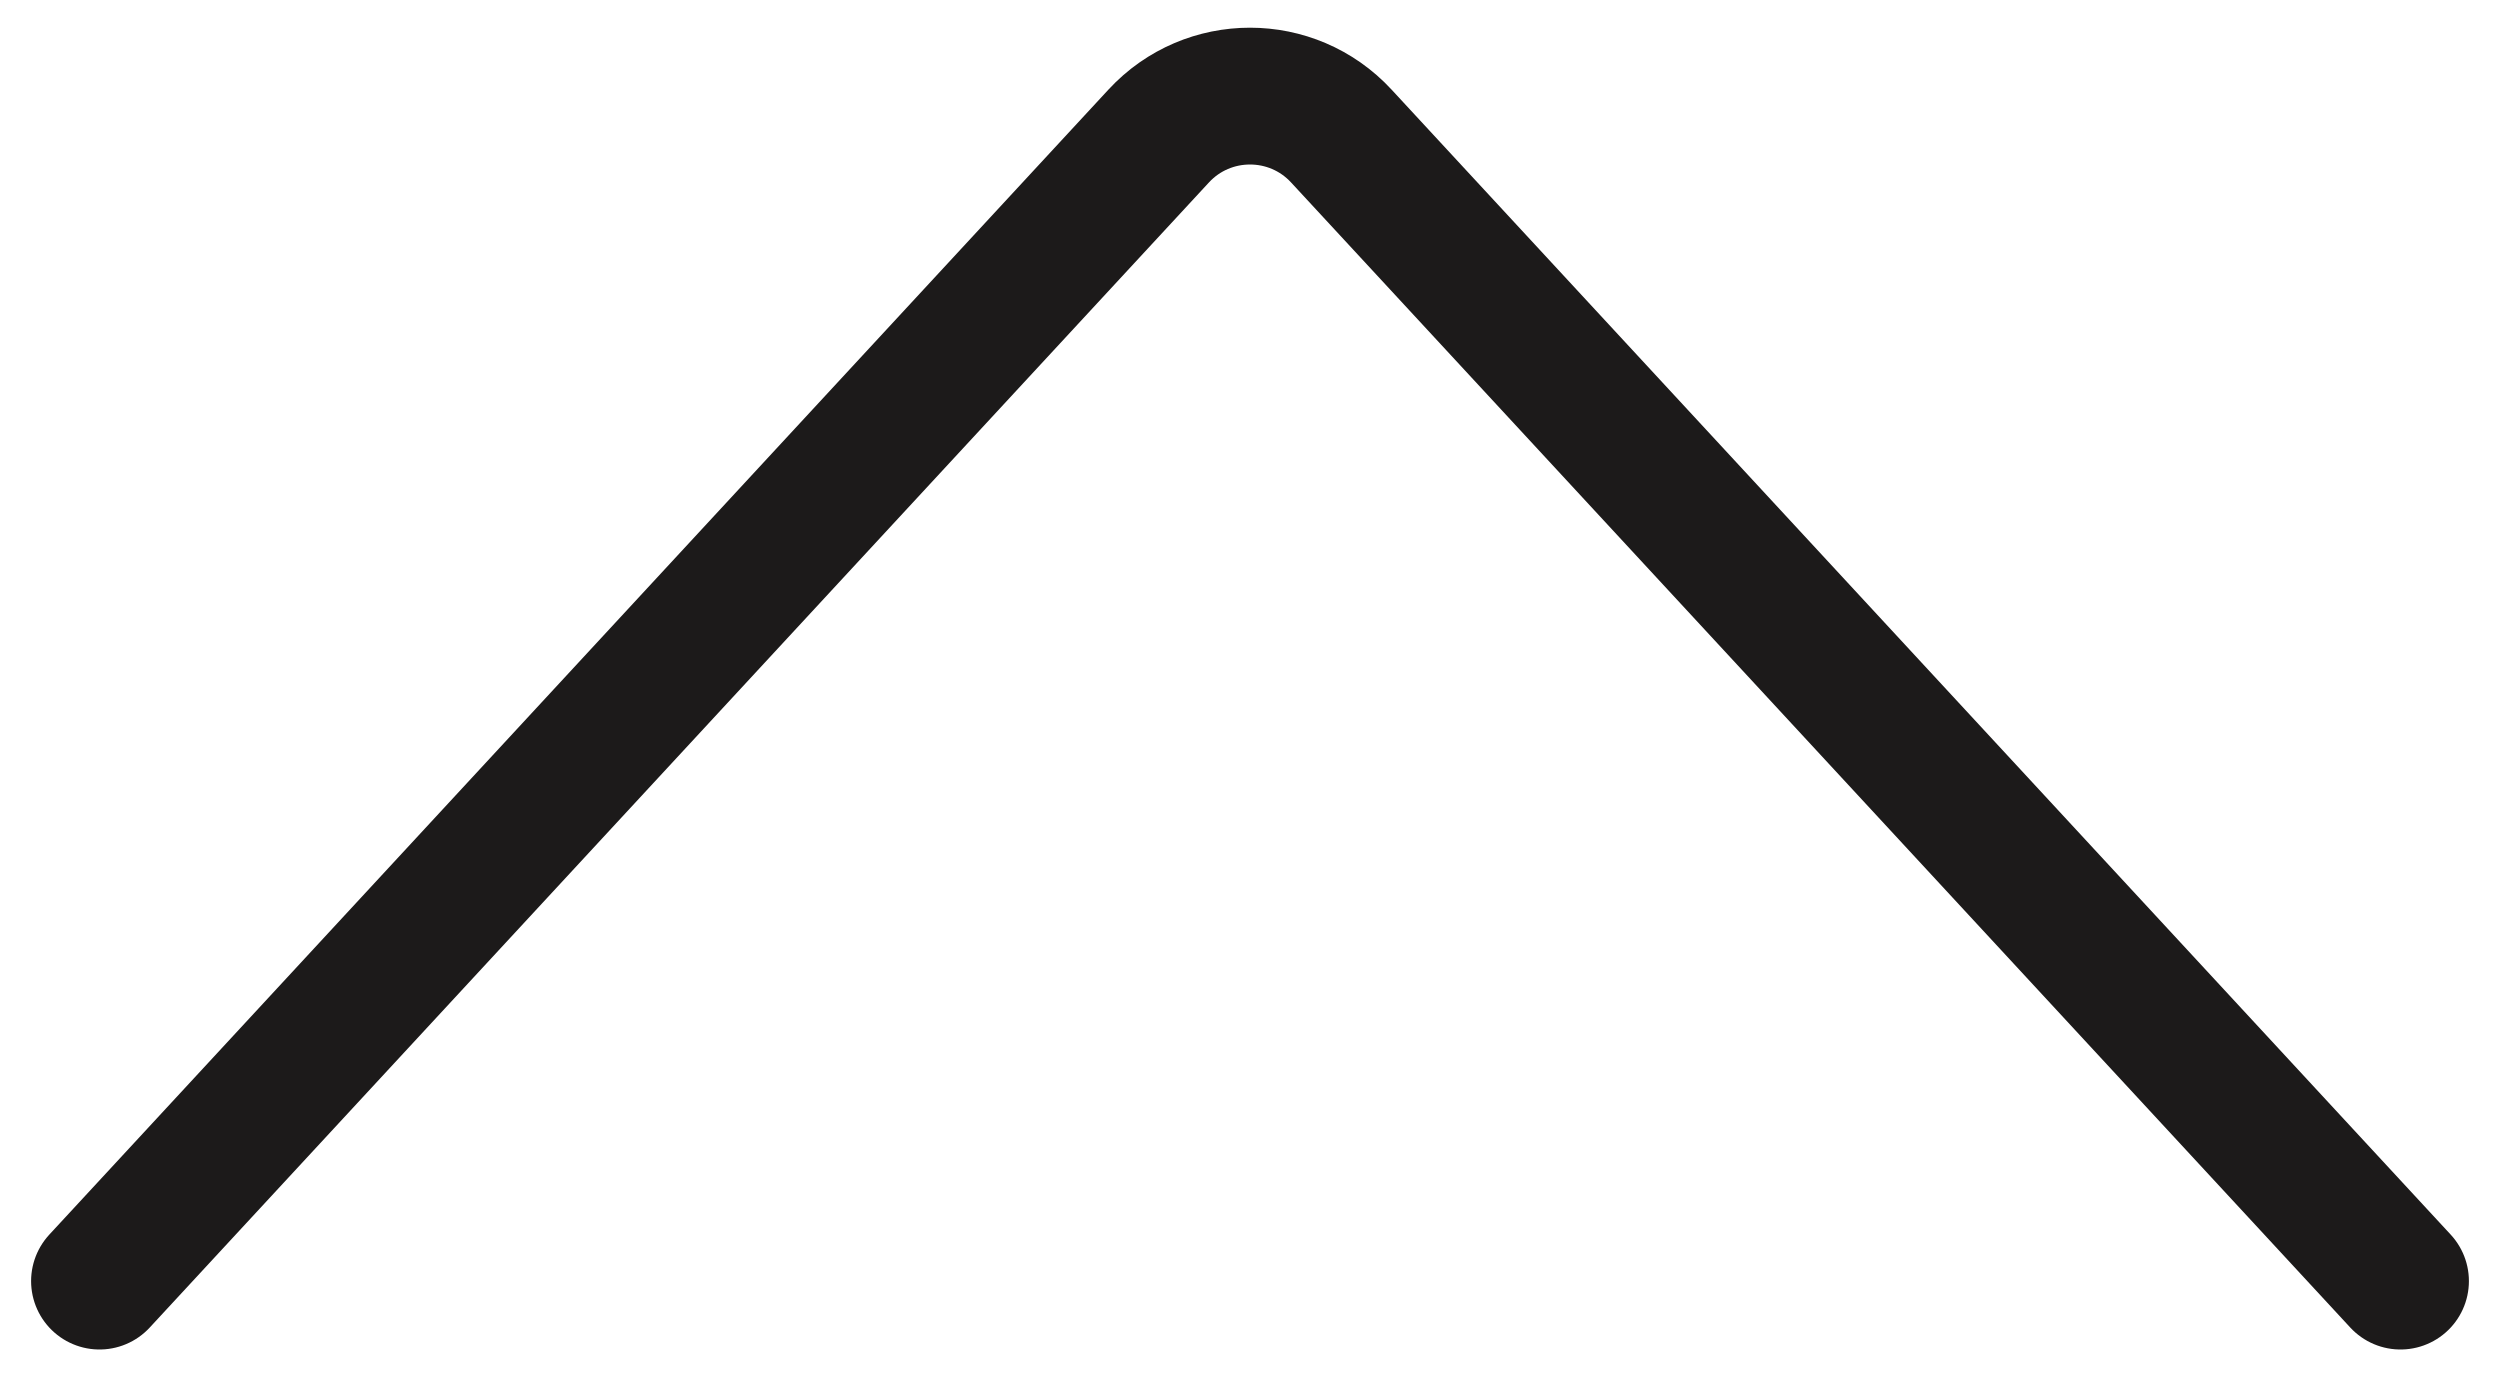 <svg width="201" height="111" viewBox="0 0 201 111" fill="none" xmlns="http://www.w3.org/2000/svg">
<path d="M8 103L93.159 10.936C97.118 6.657 103.883 6.657 107.841 10.936L193 103" stroke="#1C1A1A" stroke-width="11" stroke-linecap="round"/>
</svg>
